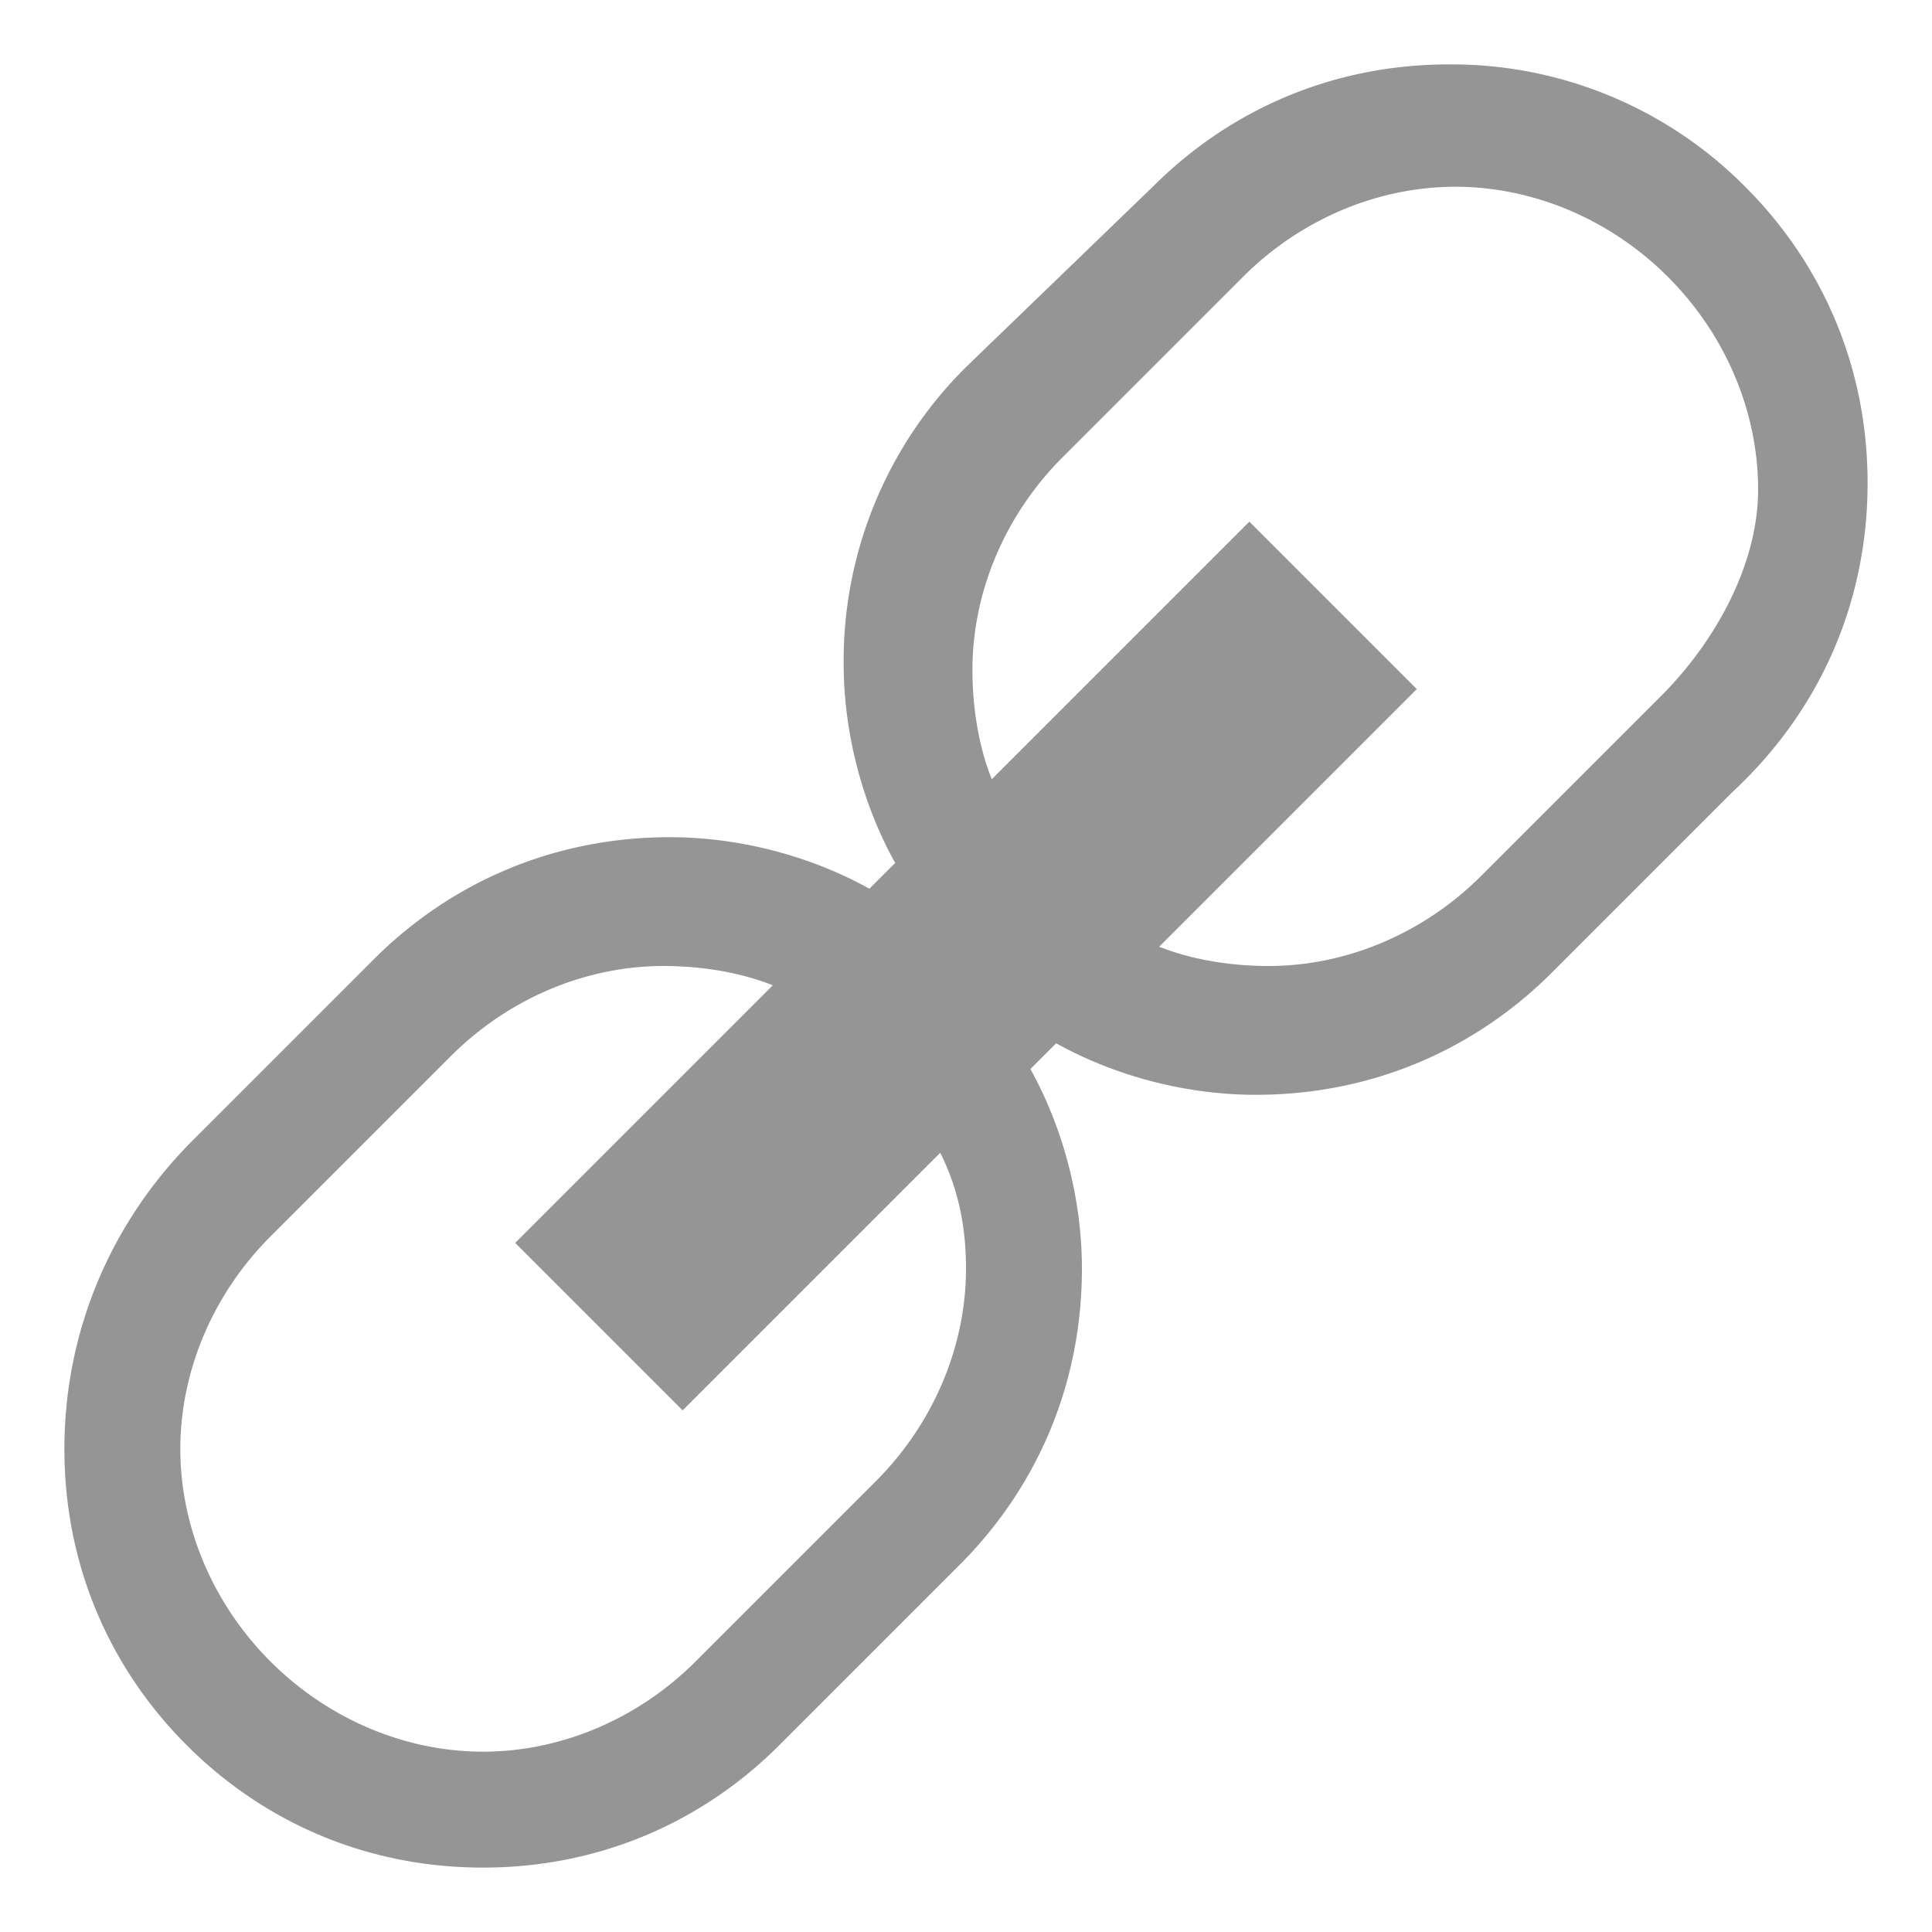 <svg id="Layer_1" xmlns="http://www.w3.org/2000/svg" width="30" height="30" viewBox="0 0 30 30"><style>.st0{fill:#959595}</style><path class="st0" d="M27.1 2.9A6.42 6.42 0 0 0 22.5 1c-1.8 0-3.4.7-4.6 1.9L15 5.7a6.42 6.42 0 0 0-1.9 4.6c0 1.1.3 2.2.8 3.1l-.4.4c-.9-.5-2-.8-3.1-.8-1.8 0-3.4.7-4.6 1.9L3 17.7c-1.3 1.3-2 3-2 4.8 0 1.8.7 3.4 1.9 4.6C4.1 28.3 5.7 29 7.5 29s3.4-.7 4.6-1.9l2.8-2.8c1.2-1.2 1.9-2.8 1.9-4.6 0-1.1-.3-2.2-.8-3.1l.4-.4c.9.5 2 .8 3.1.8 1.8 0 3.4-.7 4.6-1.9l2.8-2.8c1.4-1.3 2.1-3 2.1-4.8s-.7-3.4-1.9-4.6zM15 19.7c0 1.2-.5 2.4-1.4 3.3l-2.8 2.8c-.9.9-2.1 1.4-3.3 1.4s-2.4-.5-3.3-1.4c-.9-.9-1.4-2.1-1.4-3.3 0-1.2.5-2.4 1.4-3.3L7 16.4c.9-.9 2.1-1.4 3.3-1.4.6 0 1.2.1 1.7.3l-4 4 2.6 2.6 4-4c.3.6.4 1.2.4 1.8zm10.8-8.9L23 13.6c-.9.9-2.1 1.4-3.3 1.4-.6 0-1.2-.1-1.7-.3l4-4-2.6-2.6-4 4c-.2-.5-.3-1.1-.3-1.7 0-1.2.5-2.4 1.4-3.3l2.8-2.8c.9-.9 2.1-1.4 3.3-1.4 1.2 0 2.4.5 3.3 1.4.9.9 1.4 2.1 1.4 3.3s-.7 2.4-1.5 3.2z"/></svg>